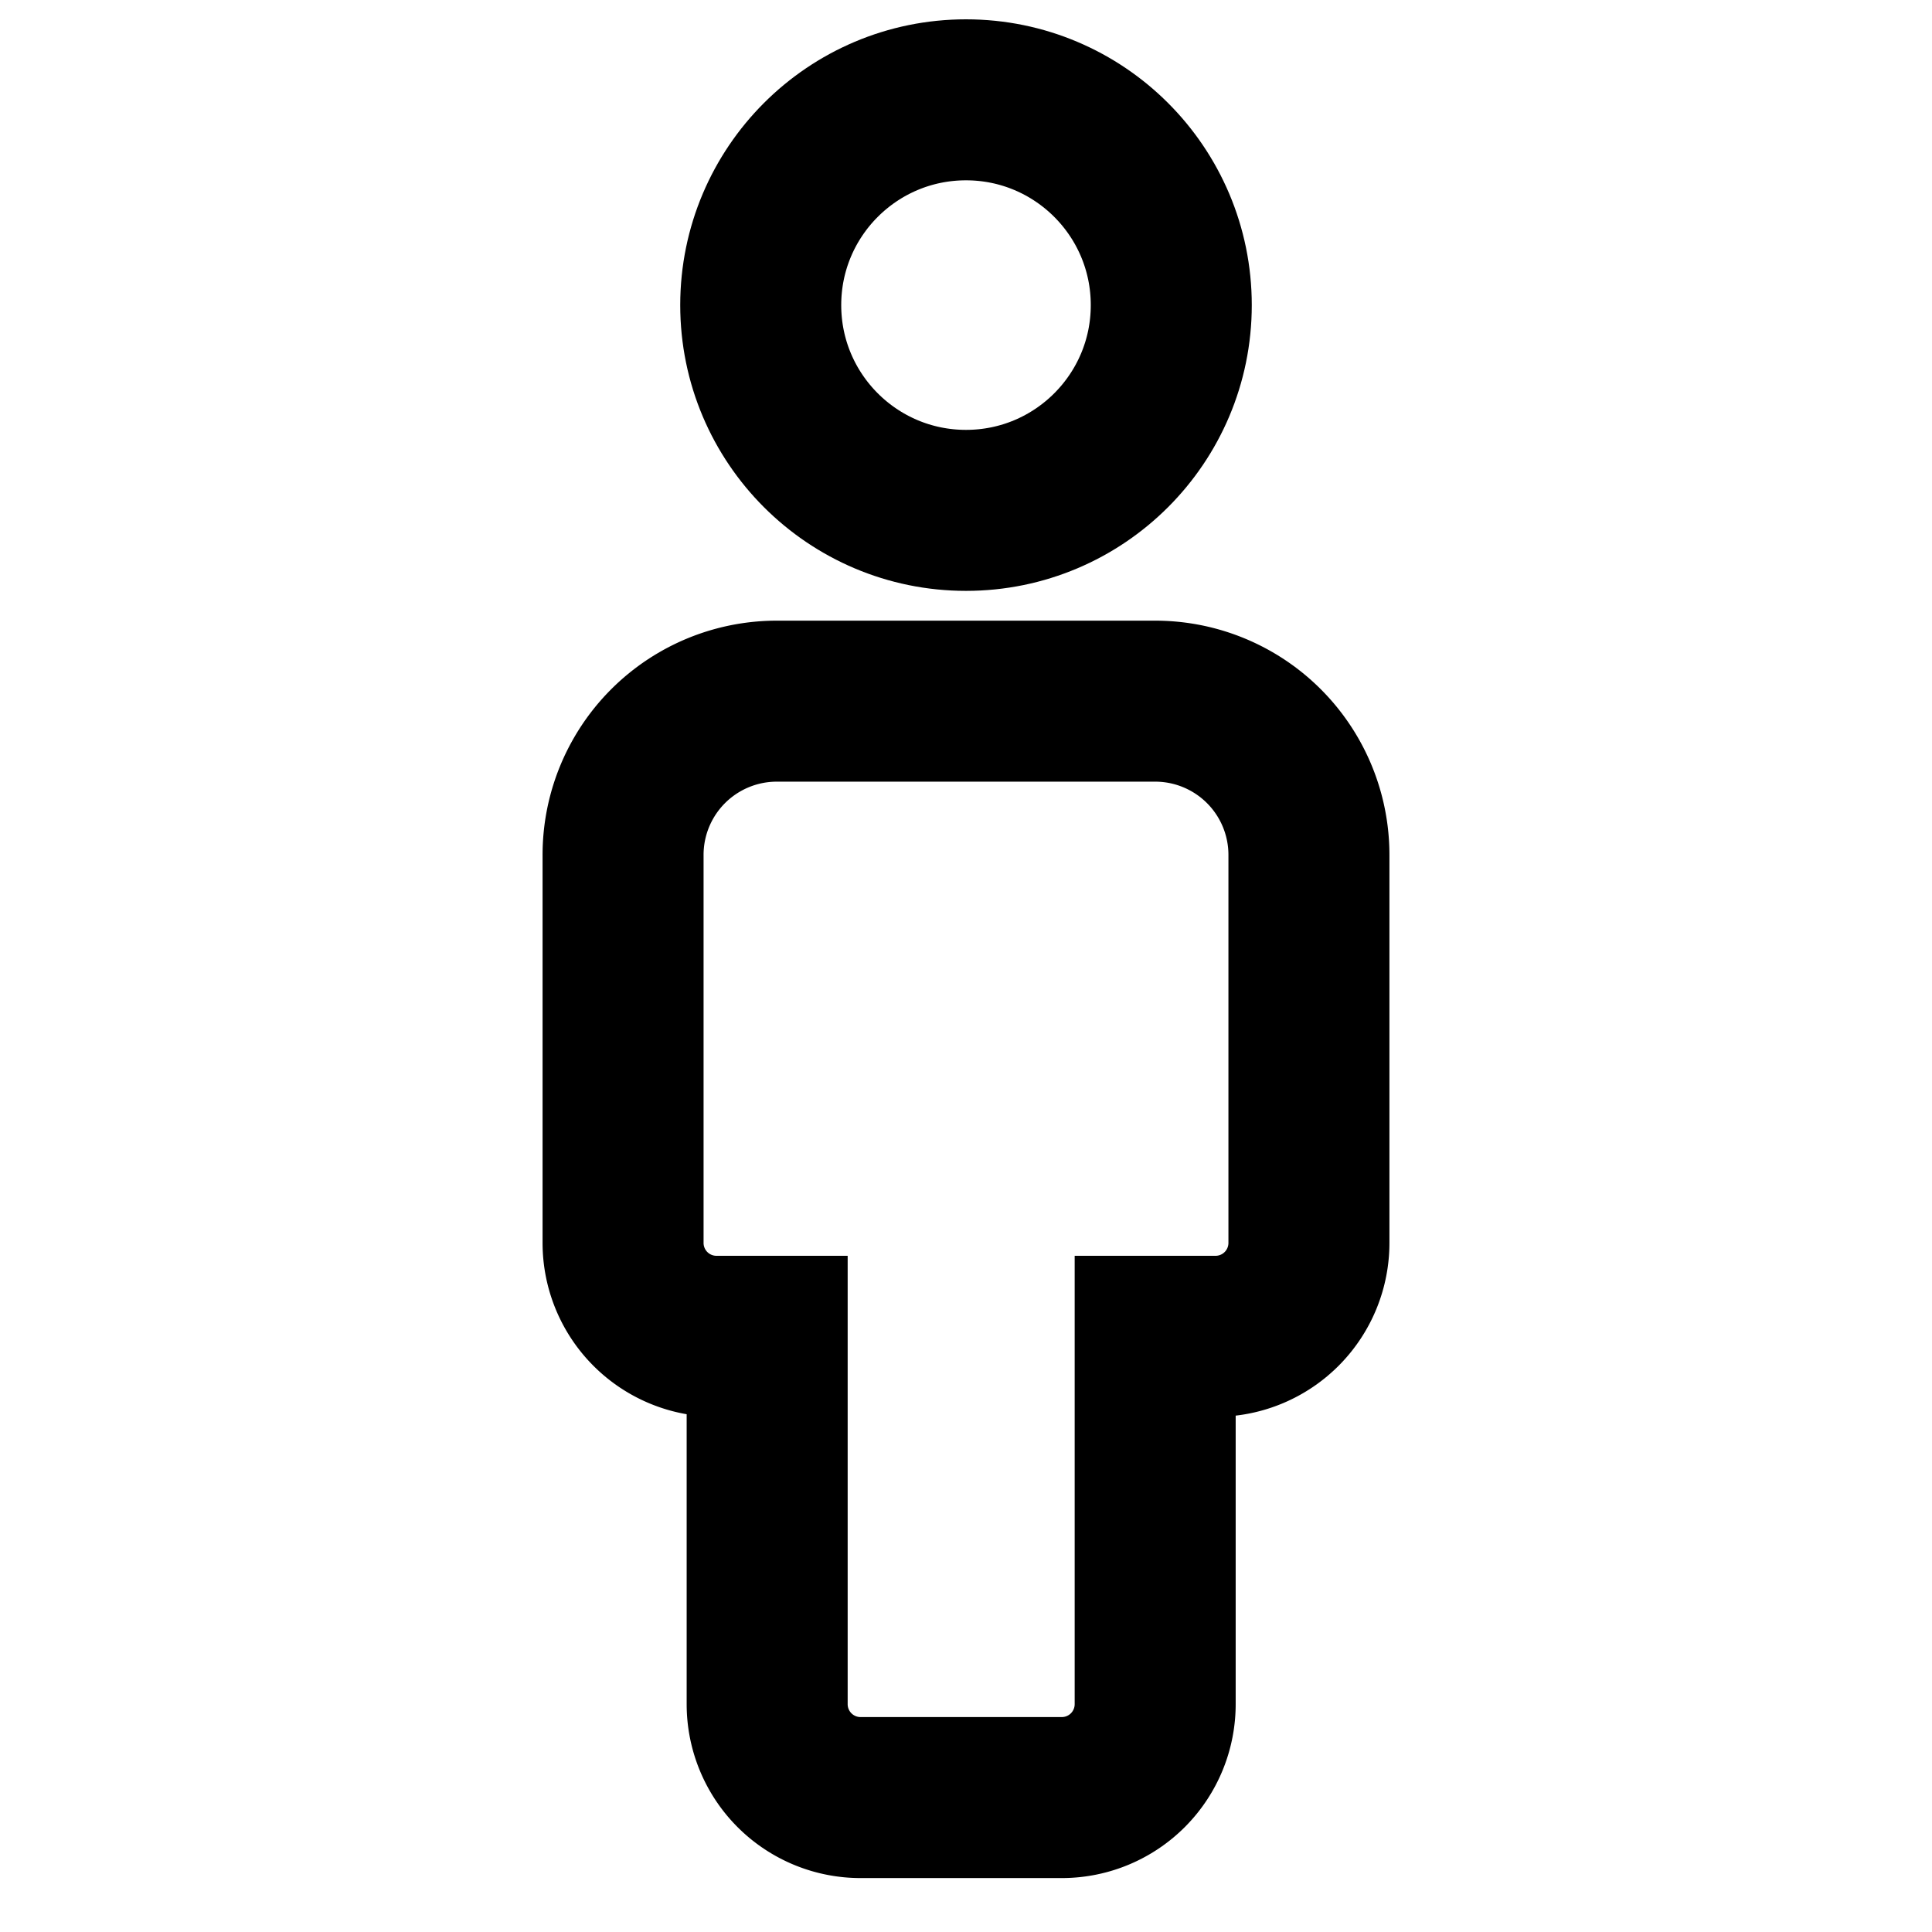 <svg id="Ebene_1" data-name="Ebene 1" xmlns="http://www.w3.org/2000/svg" viewBox="0 0 24 24"><defs><style>.cls-1{fill:none;stroke:#000;stroke-miterlimit:10;stroke-width:2px;}</style></defs><circle class="cls-1" cx="12" cy="3.79" r="2.55"/><path class="cls-1" d="M7.74,10.63v4.81A1.16,1.16,0,0,0,8.9,16.6h.63v4.57a1.16,1.16,0,0,0,1.16,1.16h2.5a1.16,1.16,0,0,0,1.16-1.16V16.6h.75a1.16,1.16,0,0,0,1.16-1.16V10.63a1.91,1.91,0,0,0-1.91-1.92H9.65A1.91,1.91,0,0,0,7.74,10.63Z"/></svg>